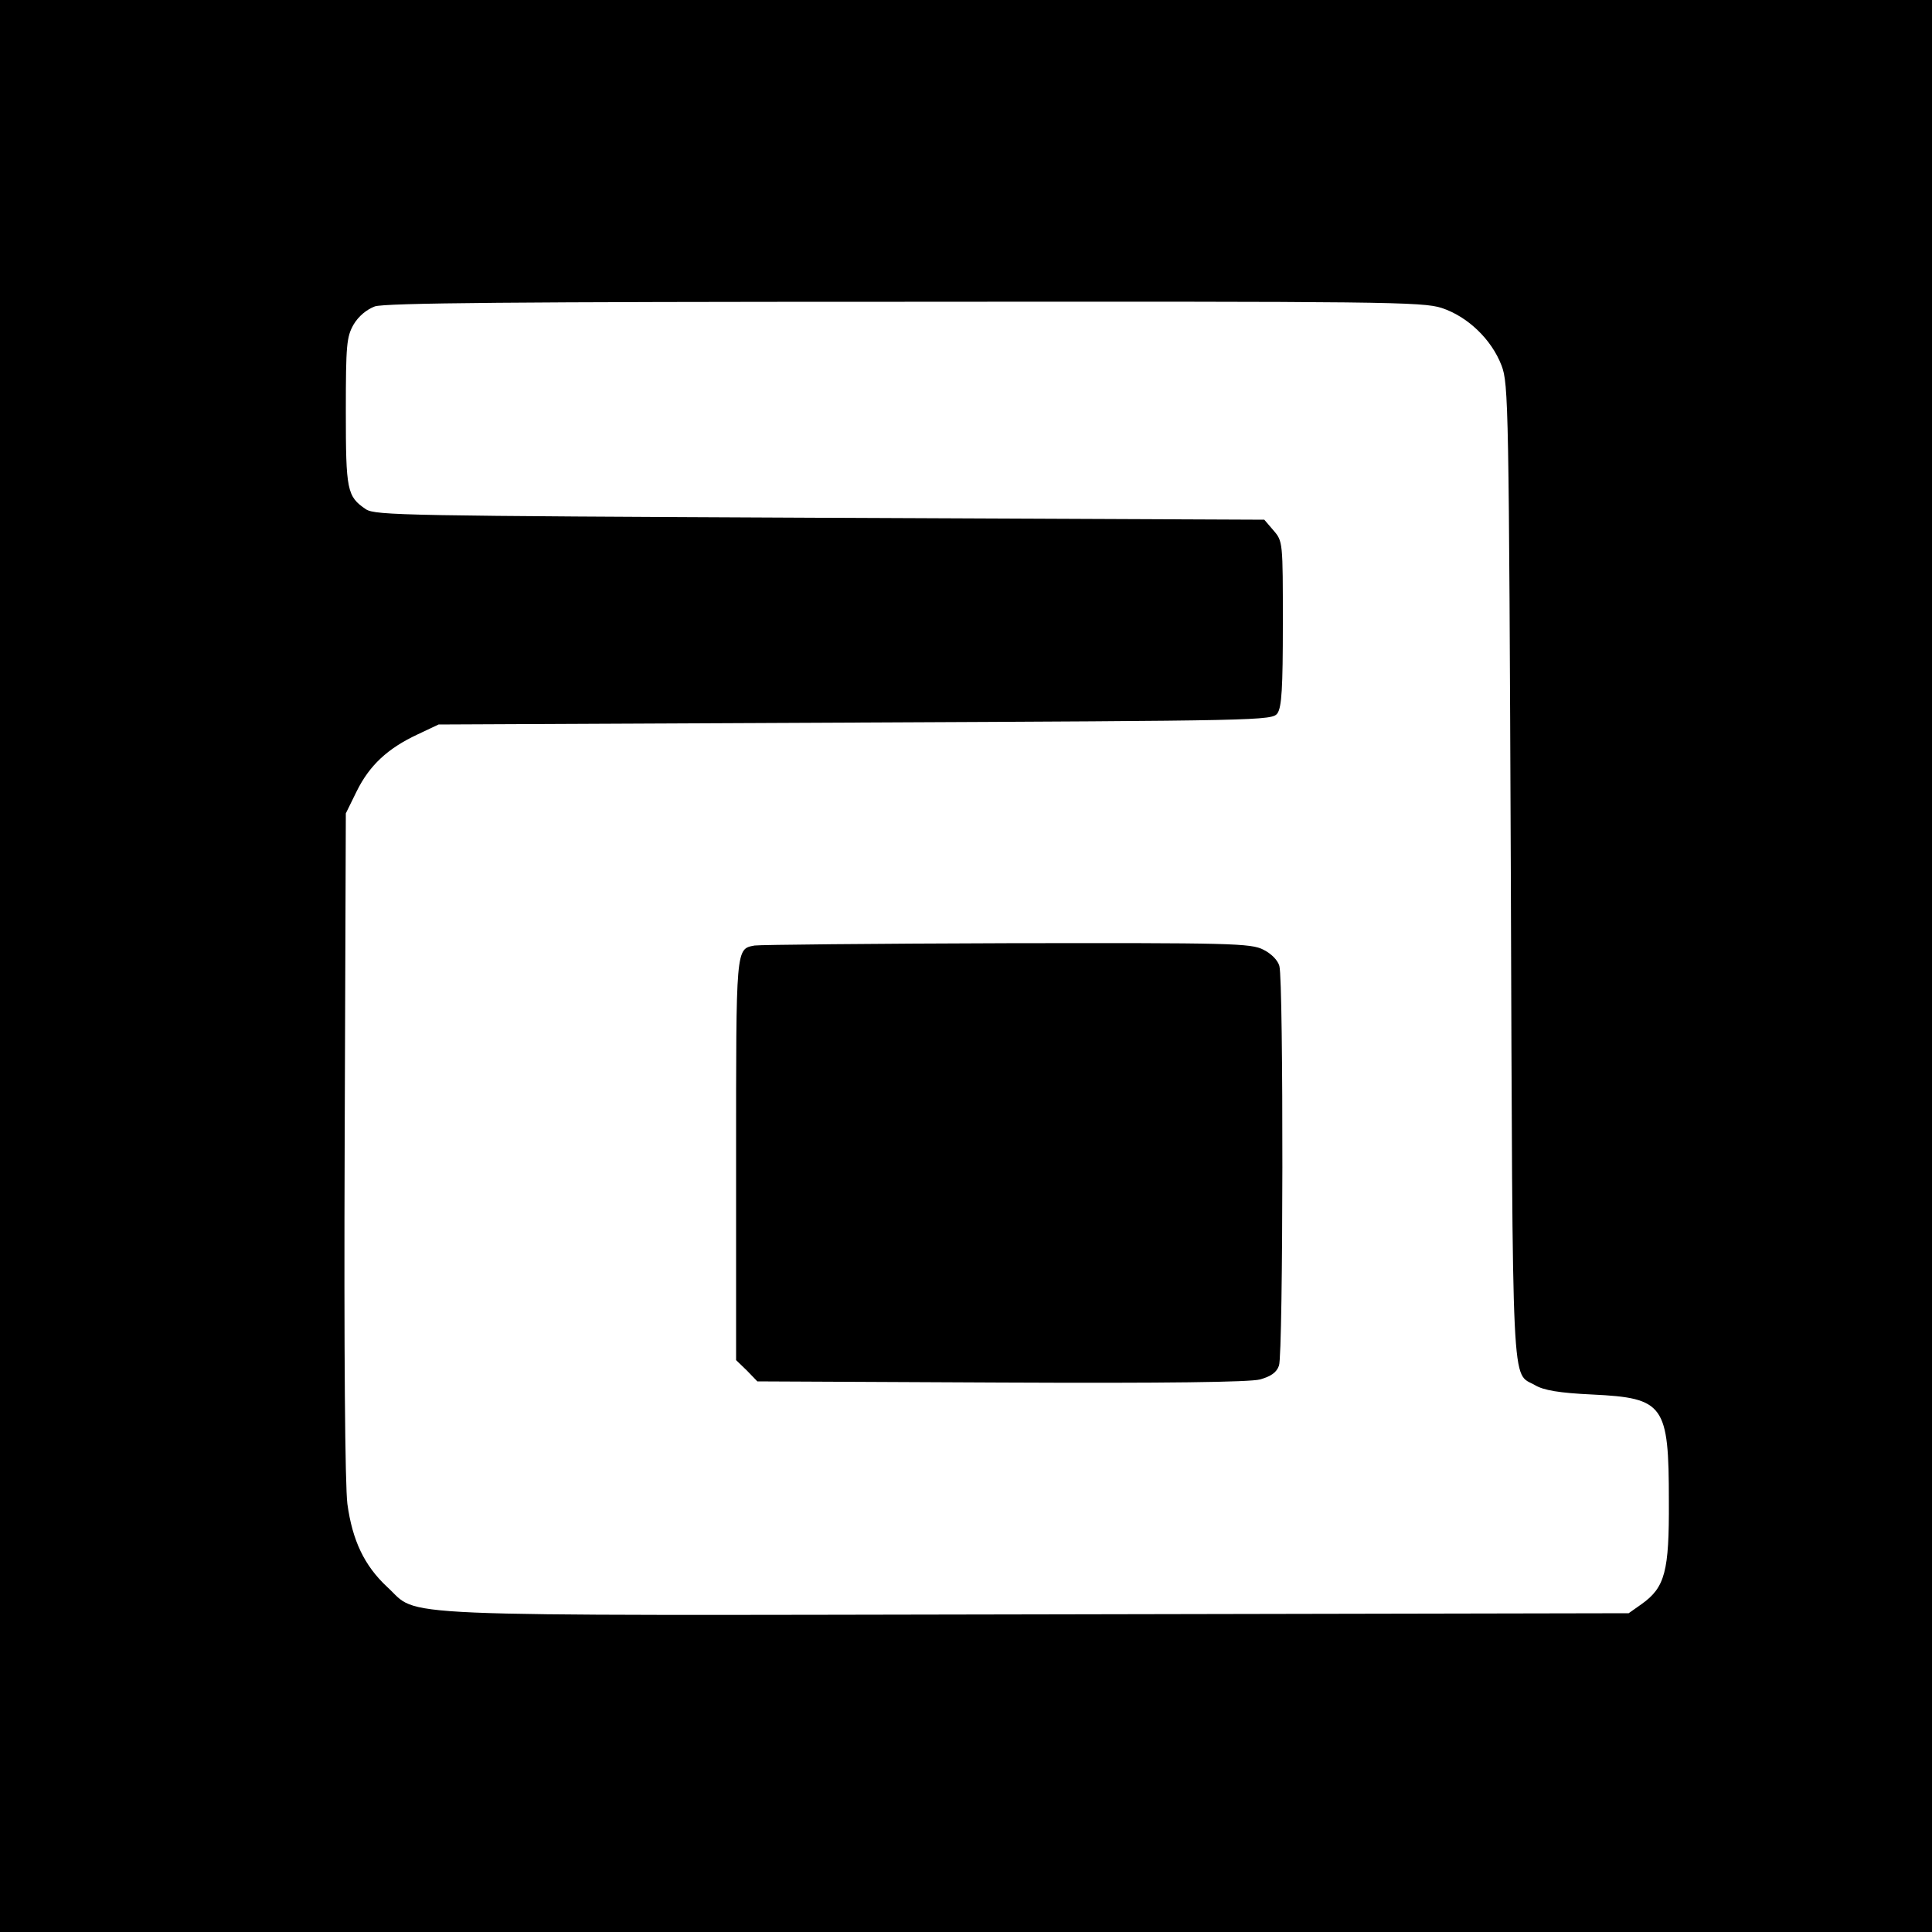 <?xml version="1.0" standalone="no"?>
<!DOCTYPE svg PUBLIC "-//W3C//DTD SVG 20010904//EN"
 "http://www.w3.org/TR/2001/REC-SVG-20010904/DTD/svg10.dtd">
<svg version="1.0" xmlns="http://www.w3.org/2000/svg"
 width="500pt" height="500pt" viewBox="0 0 500 500"
 preserveAspectRatio="xMidYMid meet">
<g transform="translate(0,500) scale(0.1,-0.1)"
fill="#000000" stroke="none">
<path d="M0 2500 l0 -2500 2500 0 2500 0 0 2500 0 2500 -2500 0 -2500 0 0
-2500z m3731 1703 c67 -22 129 -81 155 -149 18 -47 19 -102 24 -1314 5 -1381
1 -1289 63 -1325 22 -13 62 -20 148 -24 186 -9 198 -26 198 -276 1 -182 -10
-223 -70 -266 l-34 -24 -1535 -3 c-1721 -3 -1591 -8 -1678 71 -59 55 -90 120
-103 215 -6 49 -9 386 -7 932 l3 855 28 57 c33 67 80 111 157 147 l55 26 1078
5 c1053 5 1079 5 1093 24 11 16 14 65 14 232 0 211 0 213 -24 241 l-24 28
-1149 5 c-1072 5 -1151 6 -1176 22 -49 33 -52 49 -52 253 0 173 2 193 20 225
13 22 34 39 55 47 27 9 363 12 1371 12 1241 1 1341 0 1390 -16z"/>
<path d="M1953 2553 c-49 -9 -48 -2 -48 -554 l0 -519 28 -27 27 -28 631 -3
c428 -2 643 1 670 8 28 8 43 18 49 36 11 29 12 994 1 1034 -4 15 -21 32 -41
42 -32 17 -84 18 -665 17 -346 -1 -640 -4 -652 -6z"/>
</g>
</svg>
